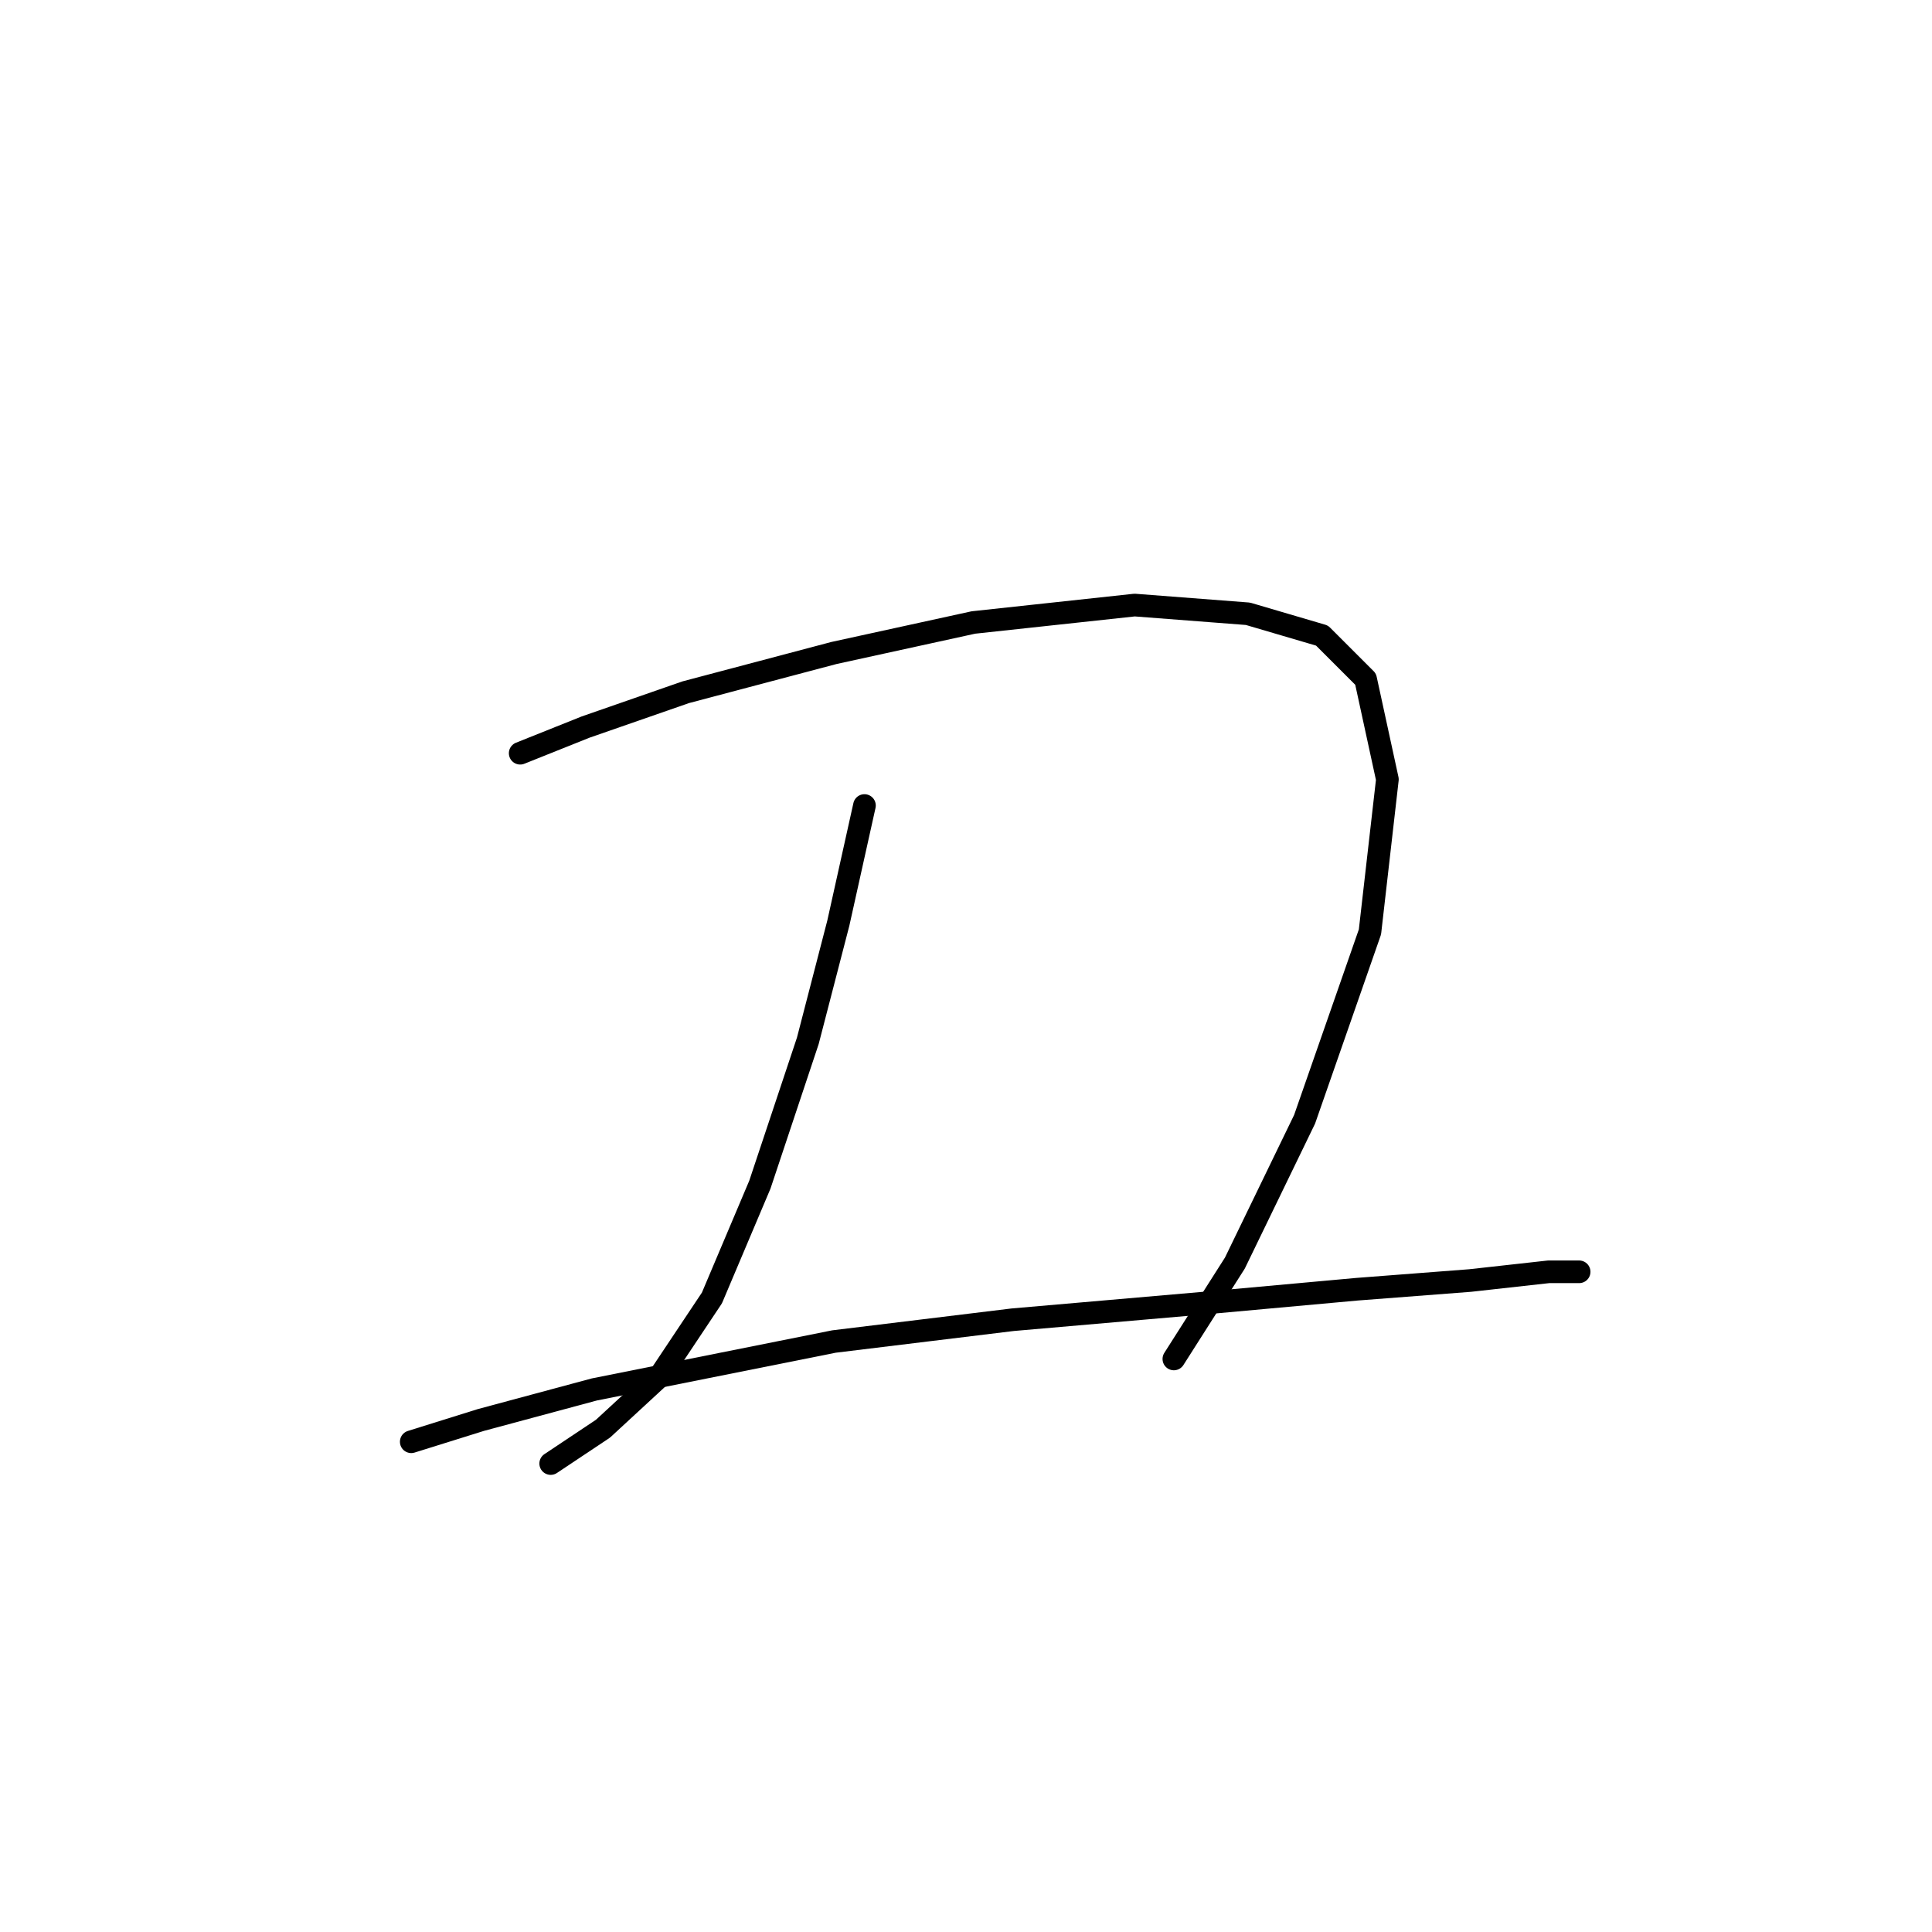 <?xml version="1.0" standalone="no"?>
    <svg width="256" height="256" xmlns="http://www.w3.org/2000/svg" version="1.1">
    <polyline stroke="black" stroke-width="3" stroke-linecap="round" fill="transparent" stroke-linejoin="round" points="68.928 99.806 77.59 96.342 90.871 91.722 110.503 86.525 128.981 82.483 150.346 80.174 165.359 81.329 175.175 84.216 180.95 89.99 183.837 103.271 181.527 123.481 172.866 148.31 163.627 167.366 155.543 180.069 155.543 180.069 " />
        <polyline stroke="black" stroke-width="3" stroke-linecap="round" fill="transparent" stroke-linejoin="round" points="114.545 106.736 111.081 122.326 107.039 137.917 100.687 156.972 94.335 171.985 87.406 182.379 79.899 189.308 72.97 193.927 72.97 193.927 " />
        <polyline stroke="black" stroke-width="3" stroke-linecap="round" fill="transparent" stroke-linejoin="round" points="54.493 191.04 63.731 188.153 78.745 184.111 110.503 177.759 134.178 174.872 160.74 172.563 179.795 170.83 194.808 169.675 205.202 168.521 209.244 168.521 209.244 168.521 " />
        </svg>